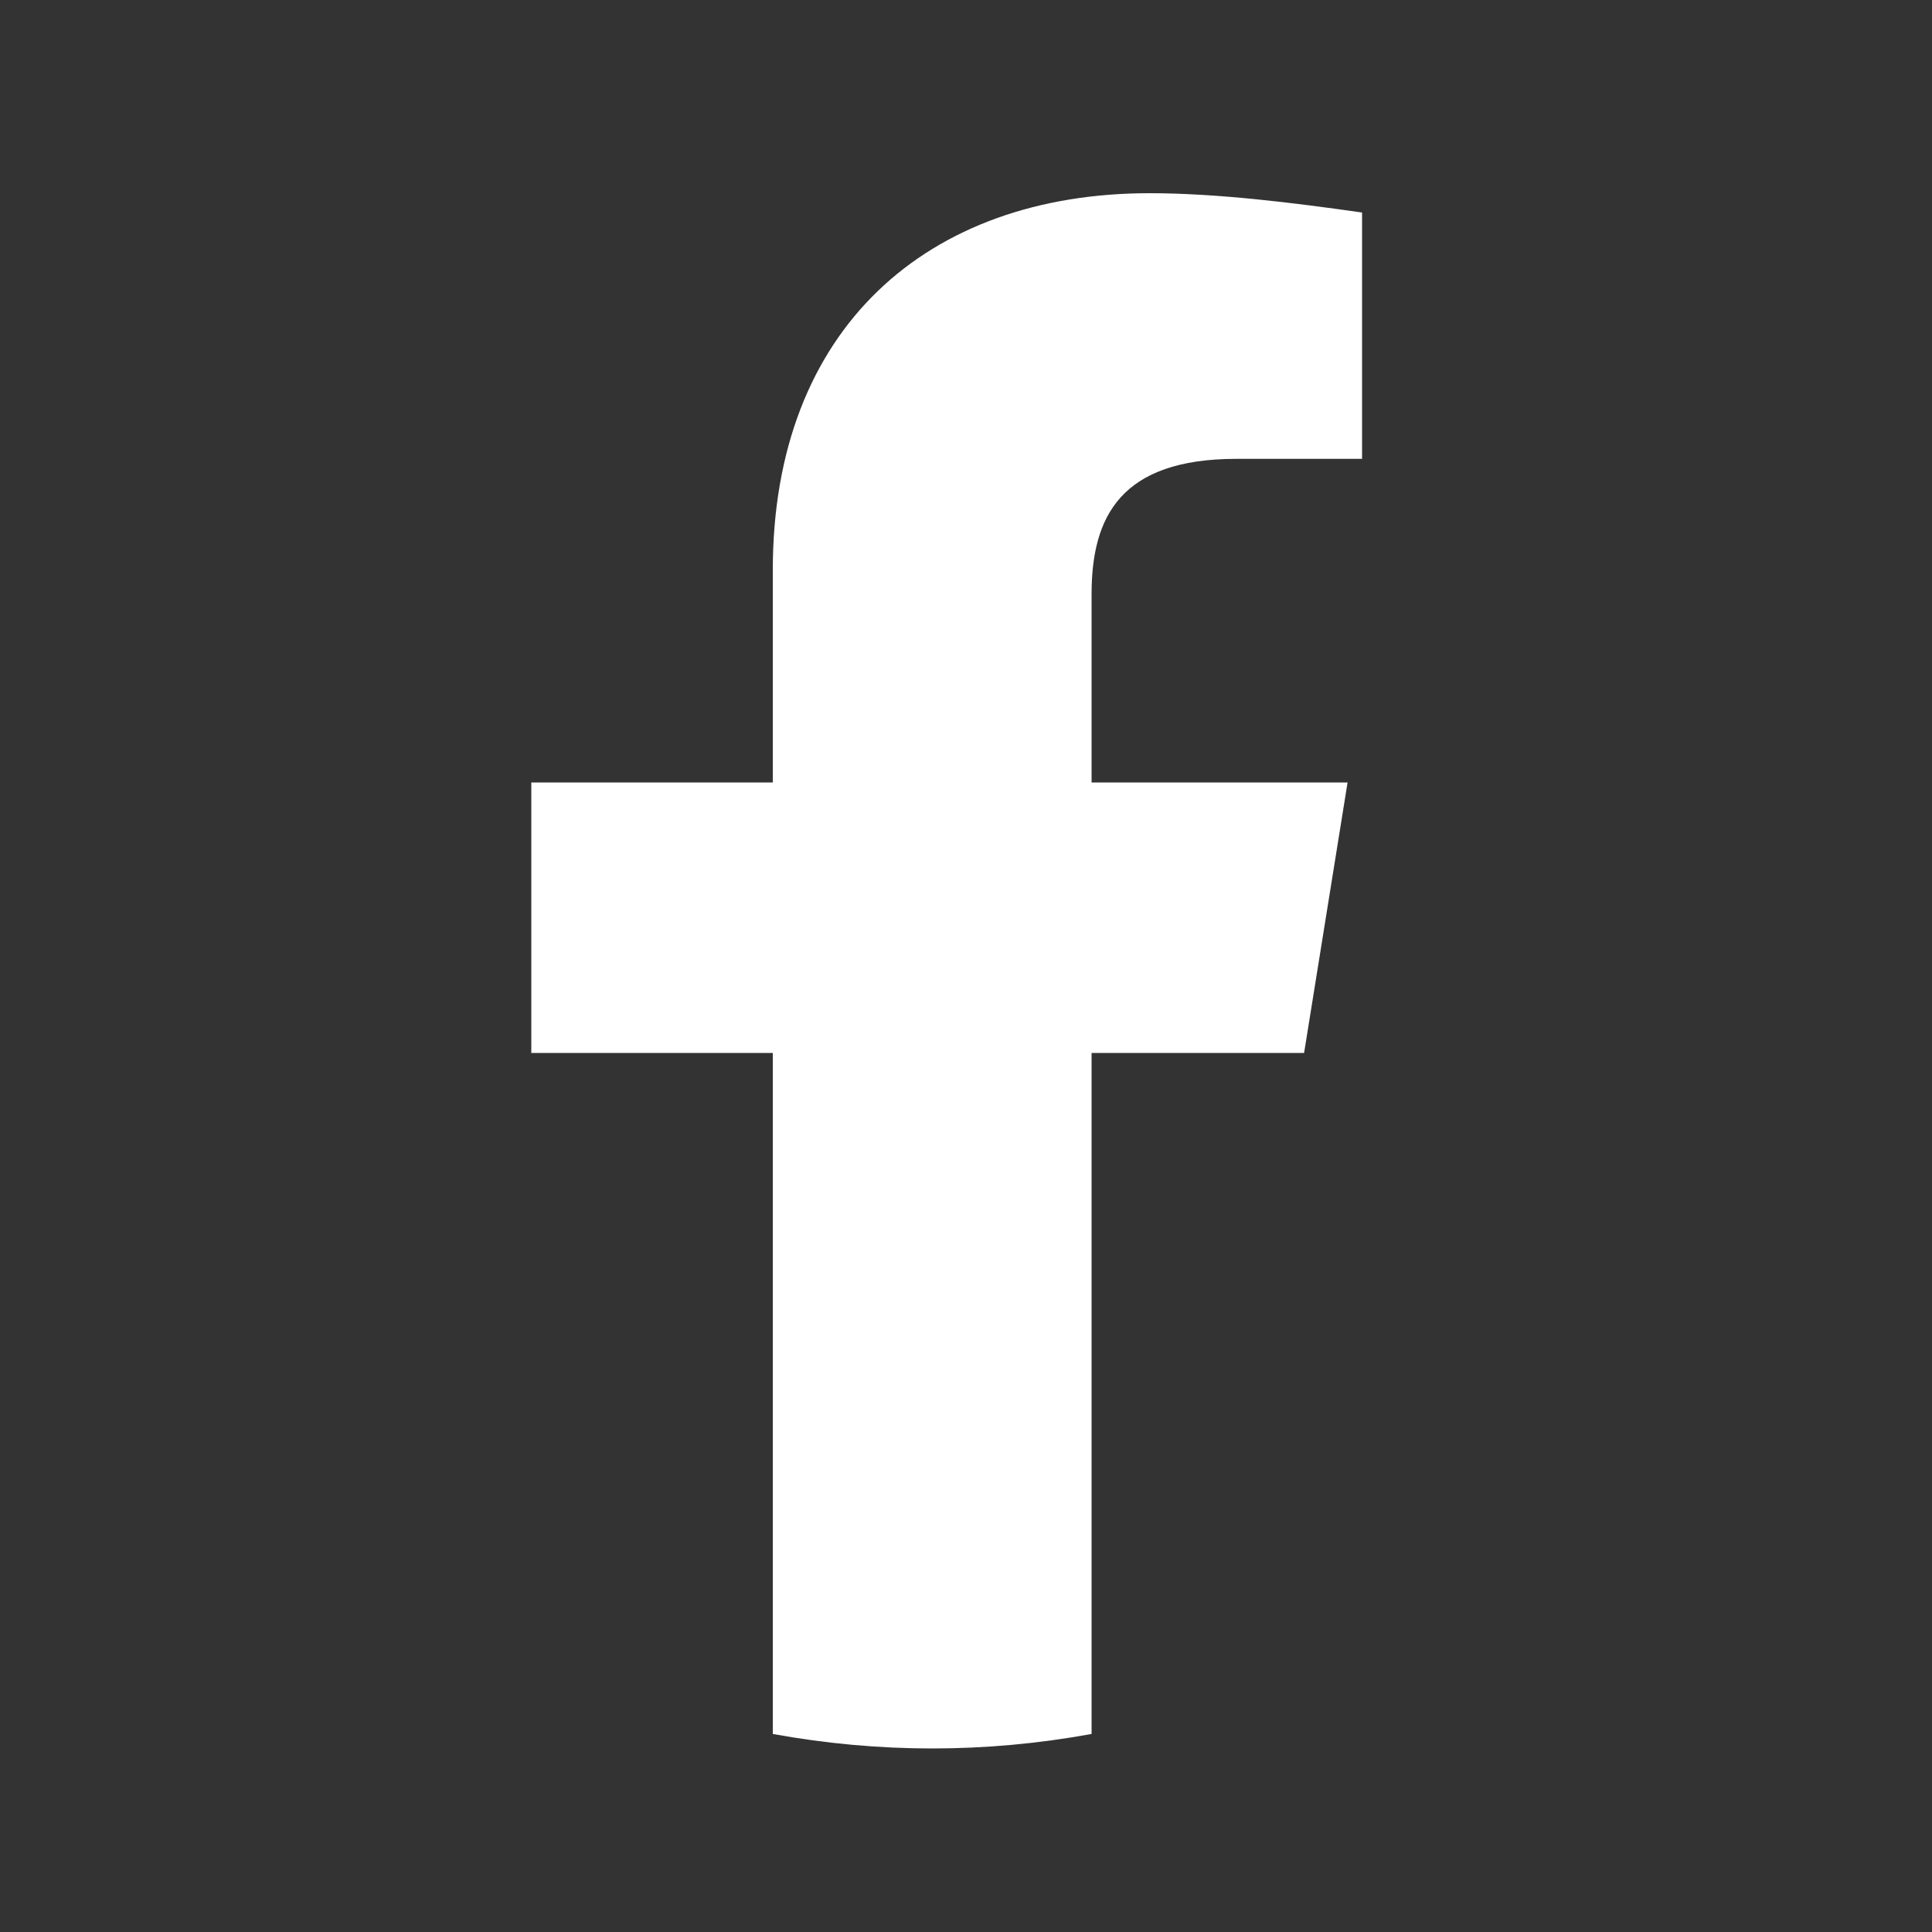 <svg width="40" height="40" viewBox="0 0 40 40" fill="none" xmlns="http://www.w3.org/2000/svg">
<rect x="0" y="0" width="40" height="40" fill="#333333" stroke="none"/>
<path d="M27 21.8L27.9 16.2H22.6V12.3C22.6 10.7 23.2 9.5 25.6 9.5H28.2V4.4C26.8 4.2 25.2 4 23.8 4C19.2 4 16 6.8 16 11.8V16.2H11V21.8H16V35.9C17.1 36.1 18.2 36.2 19.3 36.2C20.4 36.2 21.5 36.1 22.6 35.9V21.8H27V21.8Z" fill="white"/>
</svg>
